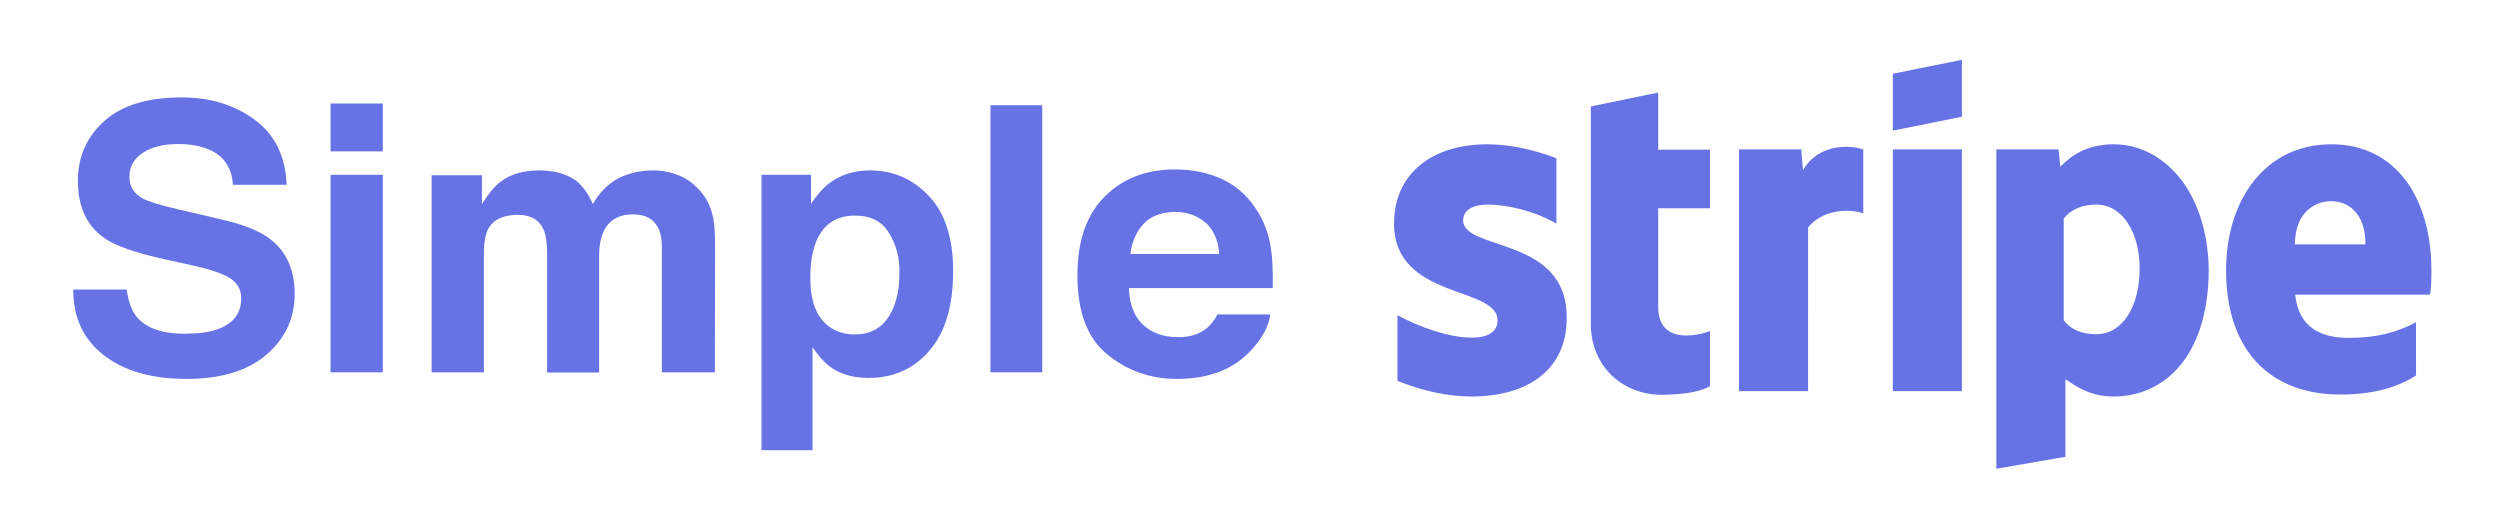 <?xml version="1.0" encoding="utf-8"?><svg version="1.1" xmlns="http://www.w3.org/2000/svg" xmlns:xlink="http://www.w3.org/1999/xlink" x="0px" y="0px" viewBox="0 0 1024 214" fill="#6772E5"><path d="M51.9,118.7c0.7,5,2.1,8.7,4.2,11.2c3.8,4.5,10.3,6.8,19.5,6.8c5.5,0,10-0.6,13.4-1.8c6.5-2.3,9.8-6.5,9.8-12.7 c0-3.6-1.6-6.4-4.8-8.4c-3.2-1.9-8.3-3.6-15.2-5.1l-11.8-2.6c-11.6-2.6-19.6-5.4-24-8.4c-7.4-5-11.1-12.9-11.1-23.7 c0-9.8,3.6-17.9,10.8-24.4c7.2-6.5,17.8-9.7,31.8-9.7c11.7,0,21.6,3.1,29.9,9.2c8.2,6.1,12.6,15,13,26.6h-22 c-0.4-6.6-3.3-11.3-8.8-14c-3.7-1.8-8.2-2.7-13.6-2.7c-6,0-10.9,1.2-14.5,3.6S53,68.2,53,72.4c0,3.9,1.8,6.8,5.3,8.8 c2.3,1.3,7.1,2.8,14.5,4.5L92,90.2c8.4,2,14.7,4.6,18.9,7.9c6.5,5.1,9.8,12.6,9.8,22.3c0,10-3.9,18.3-11.6,24.9 c-7.7,6.6-18.6,9.9-32.7,9.9c-14.4,0-25.7-3.3-34-9.8c-8.3-6.5-12.4-15.4-12.4-26.8H51.9z"/><path d="M156.8,62h-21.4V42.4h21.4V62z M135.4,71.6h21.4v80.9h-21.4V71.6z"/><path d="M278.2,71.9c3.5,1.4,6.6,3.8,9.4,7.3c2.3,2.8,3.8,6.3,4.6,10.4c0.5,2.7,0.7,6.7,0.7,11.9l-0.1,51h-21.7V101 c0-3.1-0.5-5.6-1.5-7.6c-1.9-3.8-5.3-5.6-10.4-5.6c-5.8,0-9.9,2.4-12.1,7.3c-1.1,2.6-1.7,5.7-1.7,9.3v48.2h-21.3v-48.2 c0-4.8-0.5-8.3-1.5-10.5c-1.8-3.9-5.3-5.9-10.5-5.9c-6,0-10.1,2-12.2,5.9c-1.1,2.2-1.7,5.5-1.7,9.9v48.7h-21.4V71.8h20.6v11.8 c2.6-4.2,5.1-7.2,7.4-9c4.1-3.2,9.4-4.8,16-4.8c6.2,0,11.2,1.4,15,4.1c3.1,2.5,5.4,5.8,7,9.7c2.8-4.8,6.2-8.2,10.3-10.5 c4.4-2.2,9.2-3.3,14.5-3.3C271.3,69.8,274.8,70.5,278.2,71.9z"/><path d="M380.5,80.3c6.6,7,9.9,17.2,9.9,30.7c0,14.3-3.2,25.1-9.7,32.6c-6.4,7.5-14.8,11.2-24.9,11.2 c-6.5,0-11.9-1.6-16.1-4.8c-2.3-1.8-4.6-4.4-6.9-7.8v42.2h-20.9V71.6h20.3v11.9c2.3-3.5,4.7-6.3,7.3-8.3c4.7-3.6,10.4-5.4,16.9-5.4 C365.8,69.8,373.9,73.3,380.5,80.3z M364.2,95.5c-2.9-4.8-7.5-7.2-14-7.2c-7.7,0-13.1,3.6-16,10.9c-1.5,3.9-2.3,8.8-2.3,14.7 c0,9.4,2.5,16,7.6,19.8c3,2.2,6.5,3.3,10.6,3.3c5.9,0,10.5-2.3,13.6-6.8c3.1-4.6,4.7-10.6,4.7-18.2 C368.6,105.8,367.1,100.3,364.2,95.5z"/><path d="M426.9,152.5h-21.2V43.1h21.2V152.5z"/><path d="M500.2,73.2c5.6,2.5,10.3,6.5,14,12c3.3,4.8,5.5,10.4,6.4,16.7c0.6,3.7,0.8,9.1,0.7,16.1h-58.9 c0.3,8.1,3.1,13.8,8.5,17.1c3.2,2,7.1,3,11.7,3c4.8,0,8.7-1.2,11.7-3.7c1.6-1.3,3.1-3.2,4.4-5.6h21.6c-0.6,4.8-3.2,9.7-7.8,14.6 c-7.2,7.9-17.4,11.8-30.4,11.8c-10.8,0-20.3-3.3-28.5-10c-8.2-6.6-12.3-17.4-12.3-32.4c0-14,3.7-24.8,11.1-32.2 c7.4-7.5,17.1-11.2,28.9-11.2C488.3,69.4,494.6,70.7,500.2,73.2z M468.6,91.5c-3,3.1-4.9,7.3-5.6,12.5h36.4 c-0.4-5.6-2.3-9.9-5.6-12.8c-3.4-2.9-7.6-4.4-12.5-4.4C475.8,86.9,471.6,88.4,468.6,91.5z"/><path d="M599.3,90.2c0-4.2,4.2-6.4,9.9-6.4c8.5,0,19.8,2.8,28.3,7.8V64.8c-9.2-3.5-19.1-5.7-28.3-5.7 c-22.6,0-38.2,12-38.2,32.5c0,31.1,42.4,25.5,42.4,39.6c0,4.9-4.2,7.1-10.6,7.1c-9.2,0-21.2-4.2-30.4-9.2V156 c10.6,4.2,20.5,6.4,30.4,6.4c23.3,0,38.9-11.3,38.9-31.8C642.4,96.6,599.3,103,599.3,90.2z M775.3,160.2h28.3v-99h-28.3 C775.3,61.3,775.3,160.2,775.3,160.2z M679.2,37.9l-27.6,5.7v89.1c0,17,12.7,29,29,29c9.2,0,16.3-1.4,19.8-3.5v-22.6 c-3.5,1.4-21.2,6.4-21.2-9.9V85.3h21.2v-24h-21.2V37.9z M738.5,69.7l-0.7-8.5h-25.5v99h28.3V93.1c7.1-8.5,19.1-7.1,22.6-5.7V61.3 C759.8,59.8,745.6,57.7,738.5,69.7z M775.3,53.5l28.3-5.7V24.5l-28.3,5.7V53.5z M995.9,110.7c0-29-14.1-51.6-41-51.6 c-26.9,0-43.1,22.6-43.1,51.6c0,33.9,19.1,50.9,46.7,50.9c13.4,0,23.3-2.8,31.1-7.8V132c-7.8,4.2-16.3,6.4-27.6,6.4 s-20.5-4.2-21.9-17.7h55.1C995.9,119.2,995.9,113.6,995.9,110.7z M940,100.1c0-12.7,7.8-17.7,14.8-17.7c7.1,0,14.1,4.9,14.1,17.7 H940z M865.8,59.1c-11.3,0-17.7,4.9-21.9,9.2l-0.7-7.1h-25.5V192l28.3-4.9v-31.8c4.2,2.8,9.9,7.1,19.8,7.1 c20.5,0,38.9-16.3,38.9-52.3C904,77.5,885.6,59.1,865.8,59.1z M858.7,136.9c-6.4,0-10.6-2.1-13.4-5.7V89.5c2.8-3.5,7.1-5.7,13.4-5.7 c10.6,0,17.7,11.3,17.7,26.2C876.4,125.6,869.3,136.9,858.7,136.9z"/></svg>